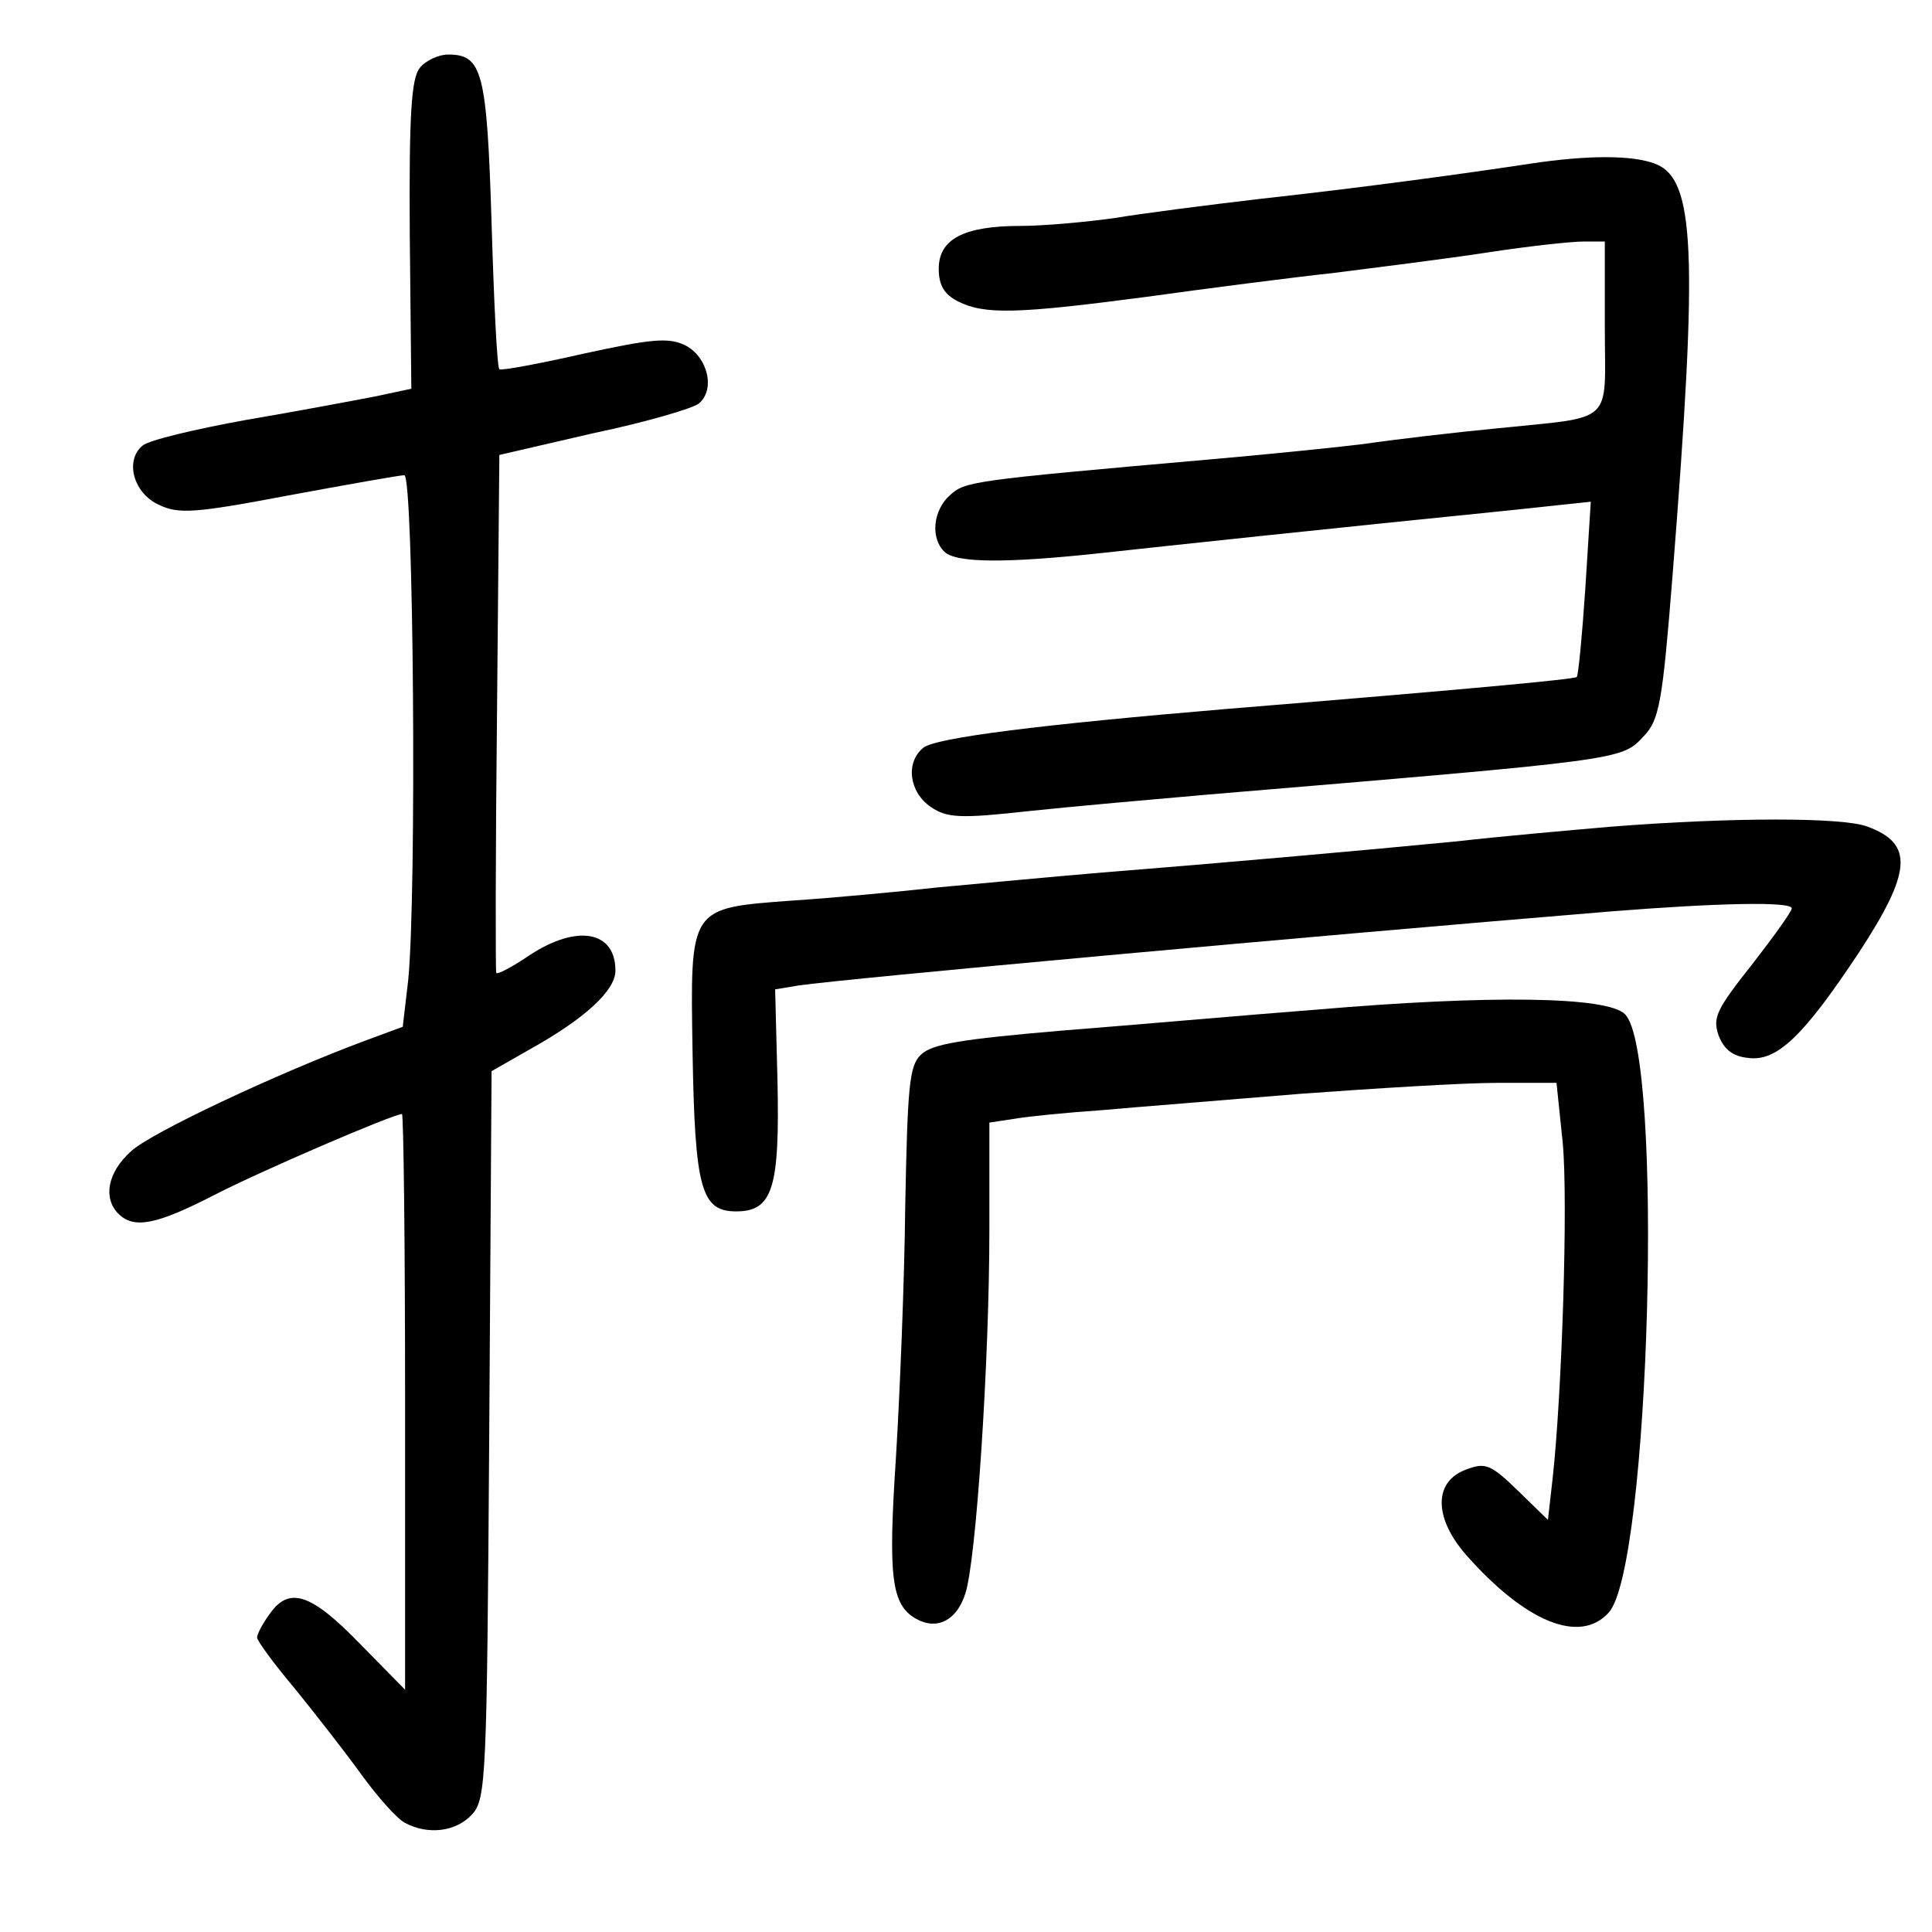 <?xml version="1.0" standalone="no"?>
<!DOCTYPE svg PUBLIC "-//W3C//DTD SVG 20010904//EN"
 "http://www.w3.org/TR/2001/REC-SVG-20010904/DTD/svg10.dtd">
<svg version="1.0" xmlns="http://www.w3.org/2000/svg"
 width="248pt" height="248pt" viewBox="0 0 248 248"
 preserveAspectRatio="xMidYMid meet">
<g transform="translate(0,248) scale(0.1,-0.1)"
fill="#000000" stroke="none">
<path d="M539 2393 c-11 -13 -14 -60 -13 -214 l2 -198 -47 -10 c-26 -5 -100
-19 -165 -30 -66 -12 -125 -26 -133 -33 -23 -19 -12 -61 21 -76 25 -12 45 -11
166 12 76 14 143 26 149 26 12 0 16 -538 5 -648 l-7 -60 -46 -17 c-116 -43
-279 -120 -303 -143 -30 -27 -36 -60 -16 -80 20 -20 49 -14 123 24 60 31 230
104 241 104 2 0 4 -166 4 -370 l0 -369 -58 59 c-63 65 -91 74 -116 38 -9 -12
-16 -26 -16 -30 0 -4 21 -33 48 -65 26 -32 65 -82 86 -111 21 -29 46 -57 56
-62 30 -16 66 -11 86 11 18 20 19 45 22 488 l3 466 49 28 c72 40 110 76 110
101 0 51 -49 60 -110 20 -22 -15 -41 -25 -43 -23 -1 2 -1 153 1 335 l3 330
121 28 c67 14 128 32 135 38 22 18 11 61 -18 75 -21 10 -43 8 -130 -11 -57
-13 -106 -22 -108 -20 -3 3 -7 87 -10 188 -6 195 -12 216 -56 216 -12 0 -29
-8 -36 -17z"/>
<path d="M1965 2270 c-79 -12 -209 -30 -345 -45 -69 -8 -154 -19 -190 -25 -36
-5 -90 -10 -120 -10 -73 0 -105 -17 -105 -55 0 -21 7 -33 25 -42 34 -17 75
-16 242 6 79 11 188 25 243 31 55 7 143 18 195 26 52 8 107 14 123 14 l27 0 0
-110 c0 -127 15 -114 -140 -130 -52 -5 -129 -14 -170 -20 -41 -5 -131 -14
-200 -20 -307 -27 -311 -28 -331 -46 -21 -19 -25 -54 -7 -72 15 -15 80 -15
201 -2 91 10 298 32 516 54 l113 12 -7 -111 c-4 -60 -9 -112 -11 -114 -3 -3
-143 -16 -449 -41 -238 -20 -375 -37 -390 -50 -23 -19 -18 -57 10 -76 21 -14
37 -15 127 -5 57 6 159 15 228 21 536 45 531 44 560 75 20 21 24 43 37 207 33
417 29 509 -23 528 -29 11 -86 11 -159 0z"/>
<path d="M2070 1419 c-58 -5 -148 -13 -200 -19 -123 -12 -316 -29 -455 -40
-60 -5 -155 -14 -210 -19 -55 -6 -140 -14 -188 -17 -133 -10 -131 -7 -128
-195 3 -175 11 -204 56 -204 47 0 56 30 53 168 l-3 117 30 5 c63 9 642 62
1042 95 138 11 233 13 233 4 0 -4 -23 -36 -51 -72 -45 -57 -51 -68 -43 -91 7
-18 18 -27 38 -29 37 -5 71 28 142 135 68 104 71 140 11 162 -32 12 -172 12
-327 0z"/>
<path d="M1690 1184 c-91 -7 -238 -20 -328 -27 -128 -11 -166 -17 -180 -31
-15 -14 -17 -42 -20 -194 -1 -97 -7 -243 -12 -324 -10 -152 -6 -188 26 -206
27 -15 52 -2 63 32 14 41 31 298 31 468 l0 137 33 5 c17 3 68 8 112 11 44 4
159 13 255 21 96 7 209 14 252 14 l76 0 8 -77 c7 -75 -1 -323 -13 -431 l-6
-53 -38 37 c-35 34 -42 37 -66 28 -43 -15 -43 -62 -1 -110 76 -86 146 -115
183 -74 53 58 71 718 21 768 -22 23 -174 25 -396 6z"/>
</g>
</svg>
